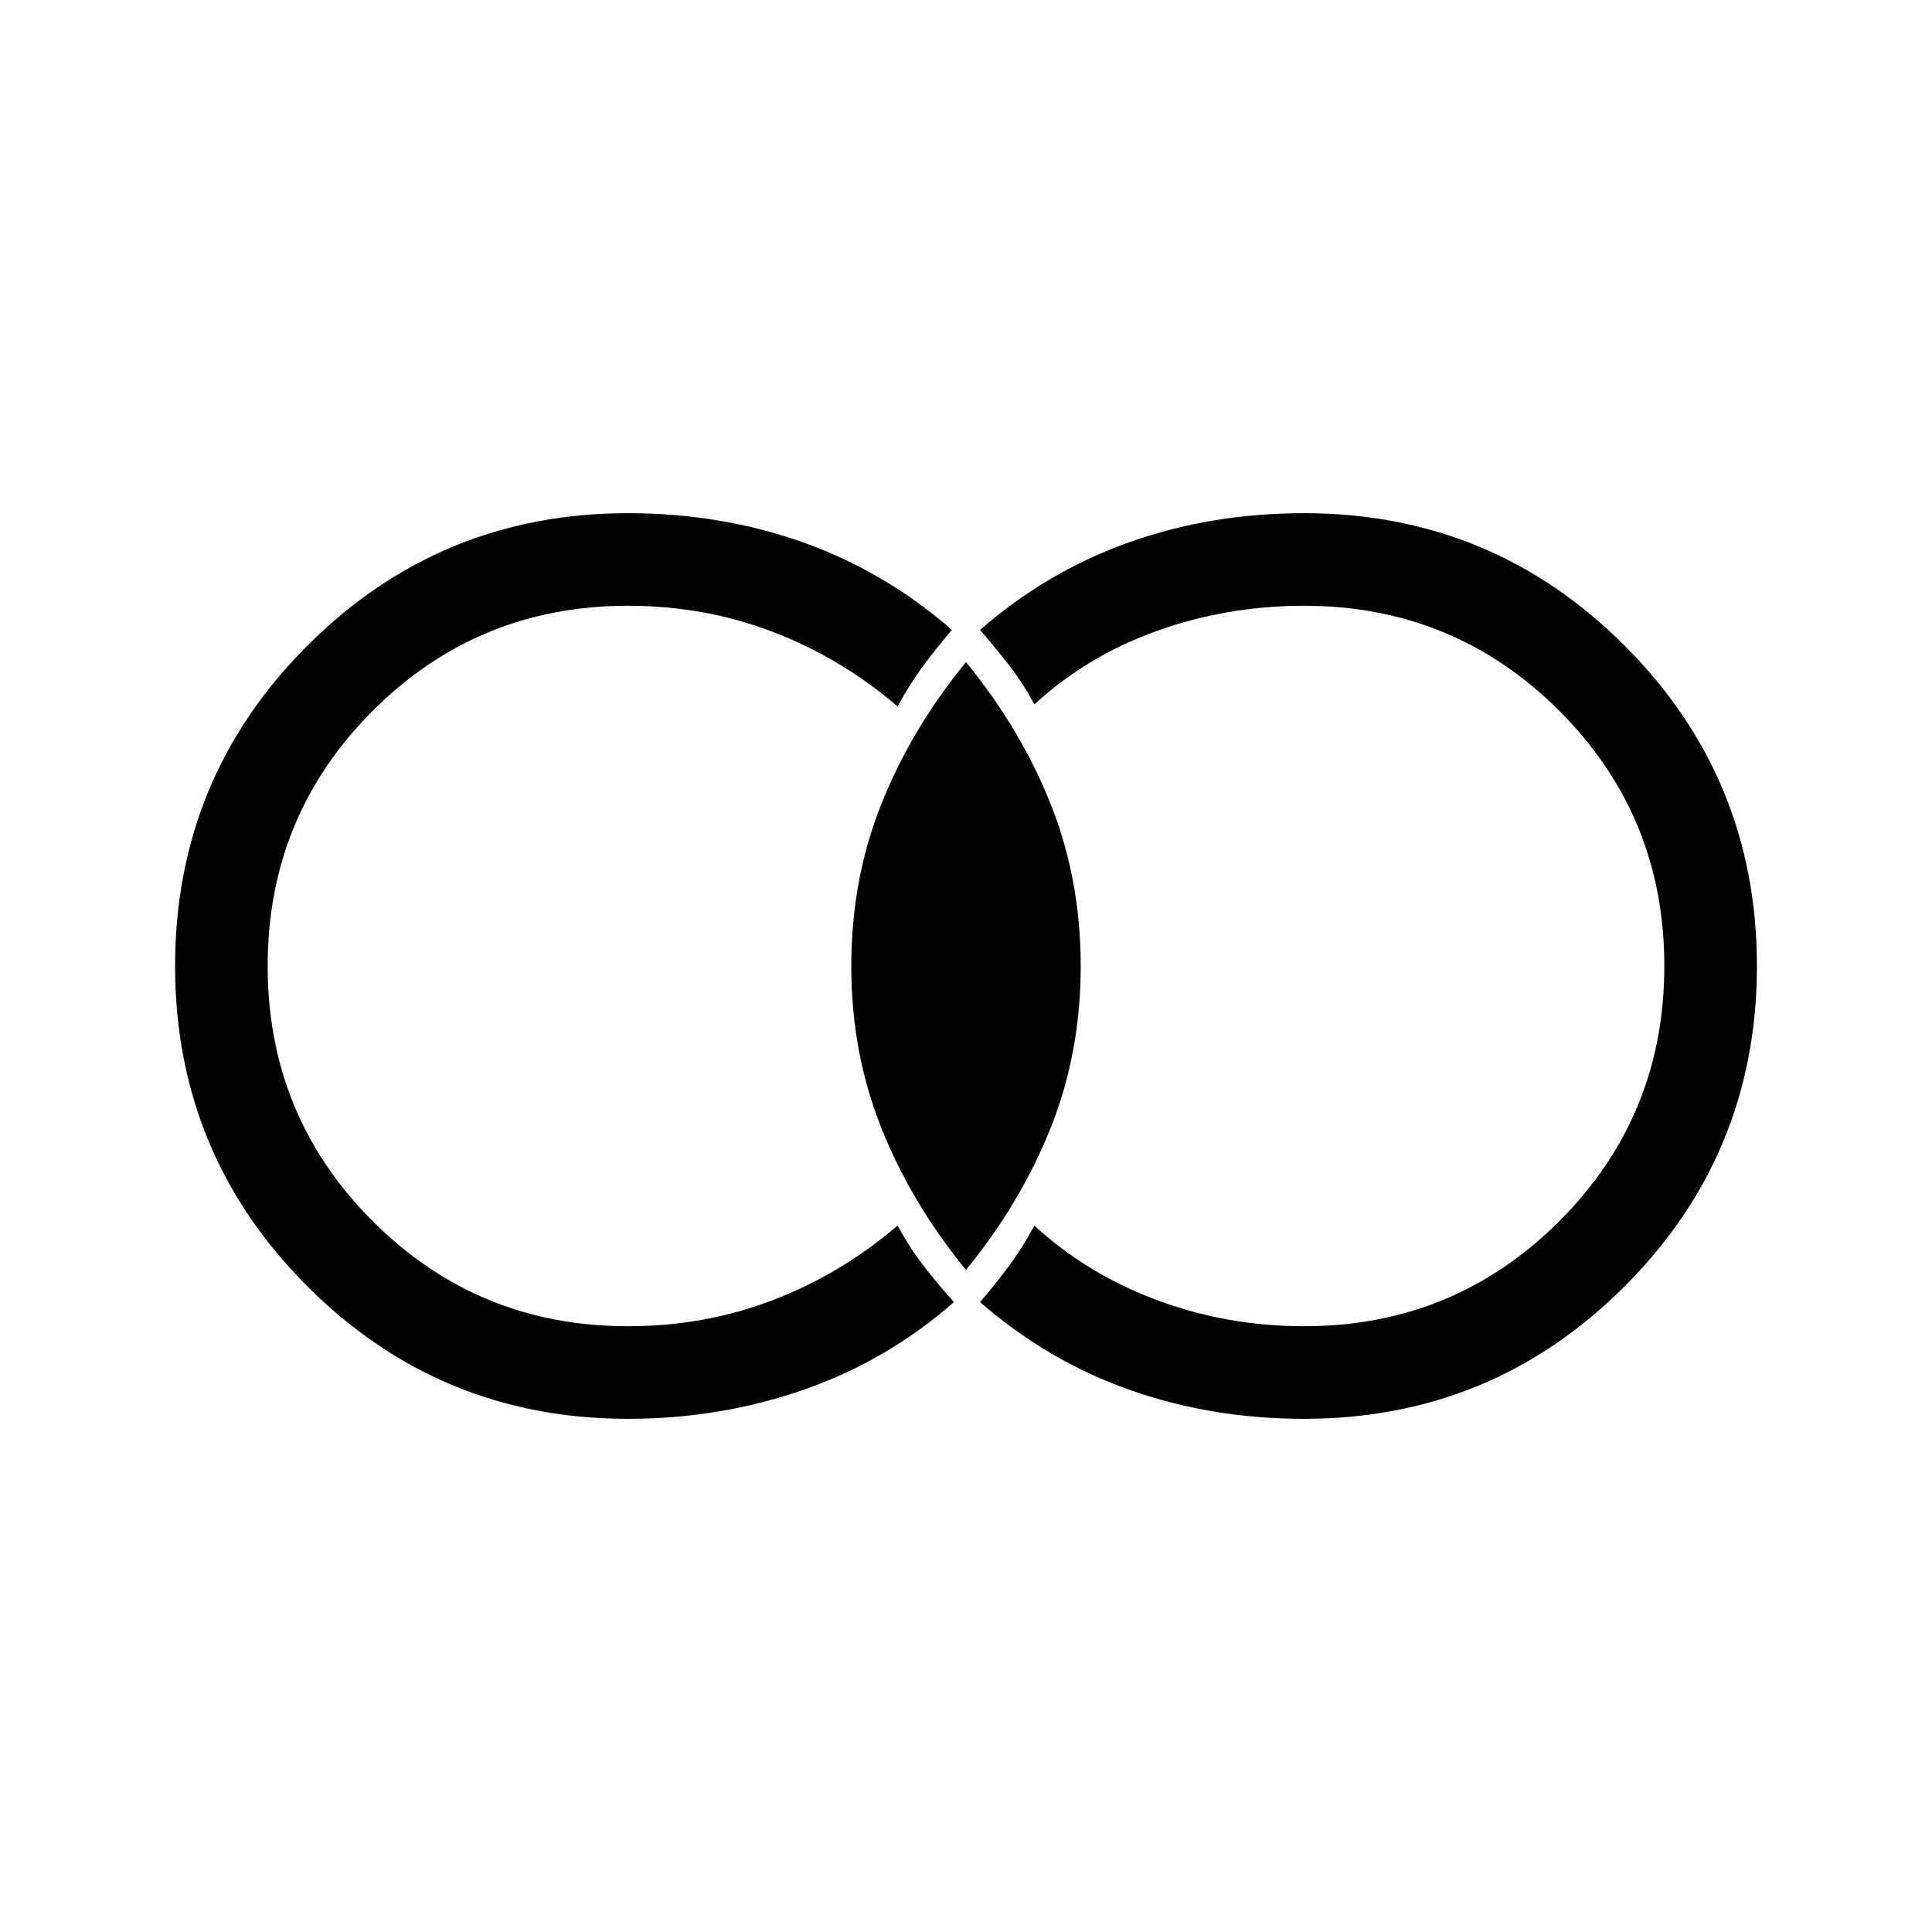 <svg xmlns="http://www.w3.org/2000/svg" height="20" viewBox="0 -960 960 960" width="20"><path d="M312-255q-93.43 0-159.22-65.78Q87-386.57 87-480q0-93.43 65.78-159.22Q218.57-705 312-705q46.21 0 86.96 14.47Q439.71-676.05 473-647q-7.79 9.06-14.39 18.03Q452-620 446-609q-28-24-61.92-37T312-659q-74.6 0-126.8 52.2T133-480q0 74.61 52.2 126.8Q237.4-301 312-301q38.16 0 72.08-13T446-351q6 11 12.93 19.97 6.92 8.97 15.07 18.03-33 29-74.5 43.5T312-255Zm336 0q-46.21 0-86.96-14.47Q520.29-283.95 487-313q7.79-9.06 14.39-18.03Q508-340 514-351q26 24 60.84 37T648-301q74.6 0 126.8-52.2Q827-405.39 827-480q0-74.6-52.2-126.8T648-659q-38.32 0-73.16 12.5Q540-634 514-610q-6-11-12.61-19.47-6.6-8.47-14.39-17.53 33.29-29.05 74.04-43.53Q601.79-705 648-705q93.43 0 159.22 65.78Q873-573.43 873-480q0 93.43-65.78 159.22Q741.43-255 648-255Zm-168-74q-27.17-33.18-42.09-70.59Q423-437 423-480t14.91-80.41Q452.83-597.82 480-631q27.17 33.18 42.09 70.59Q537-523 537-480t-14.91 80.41Q507.17-362.18 480-329Z"/></svg>